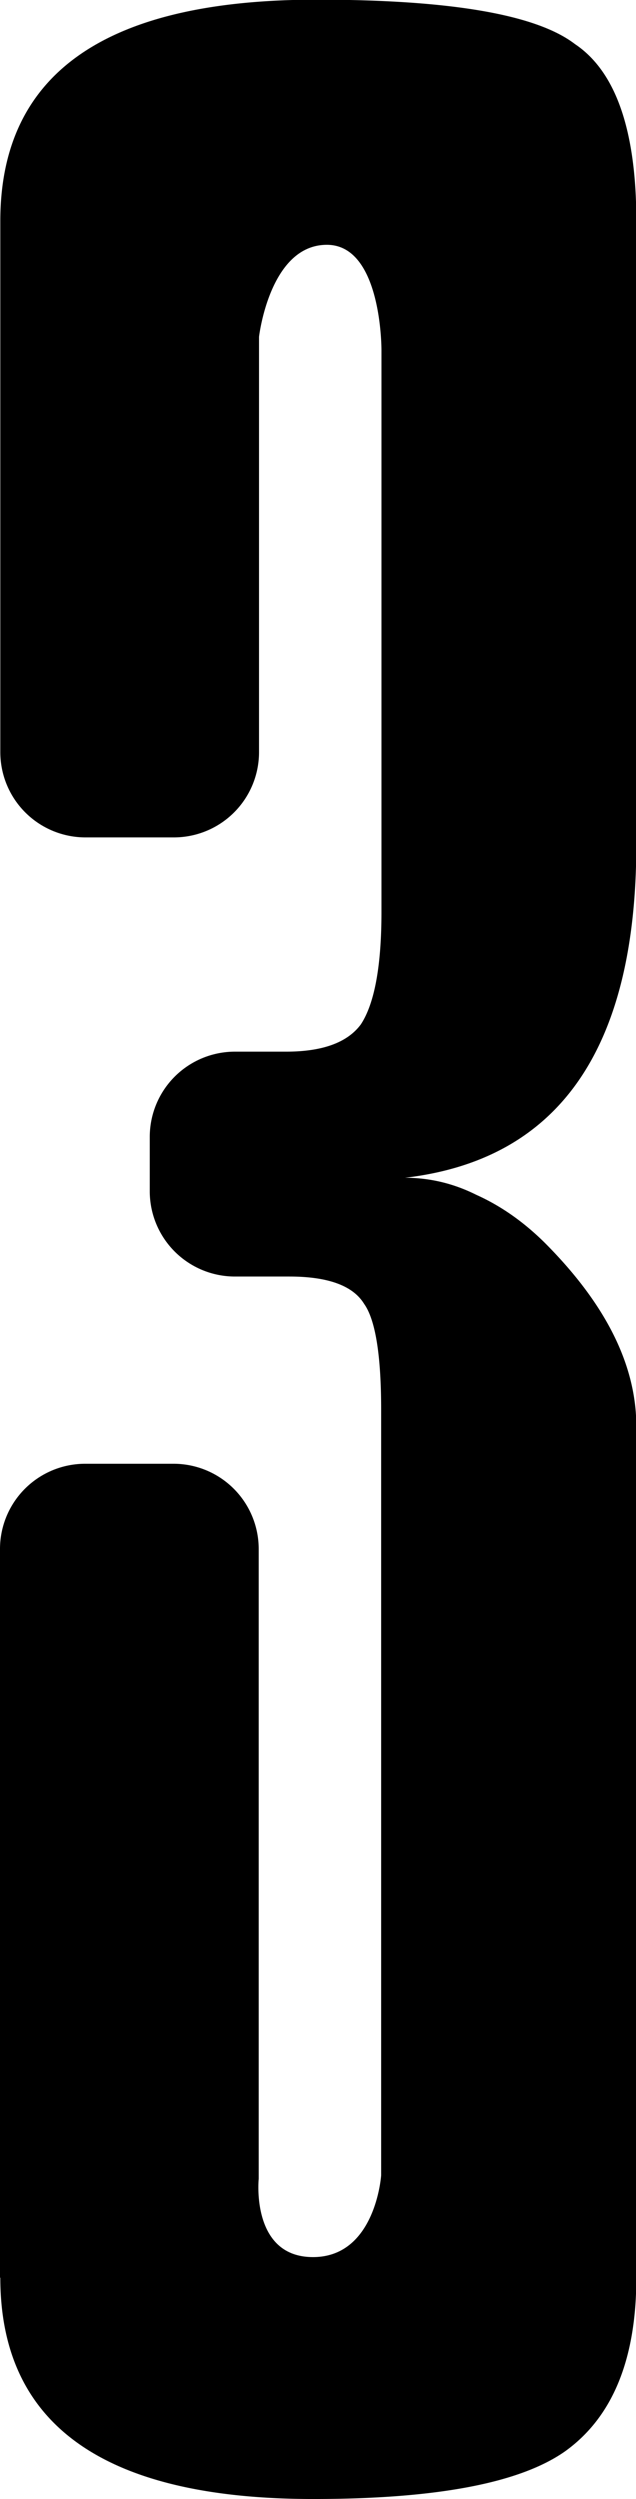 <?xml version="1.0" encoding="UTF-8" standalone="no"?>
<svg
   xmlns:dc="http://purl.org/dc/elements/1.1/"
   xmlns:cc="http://creativecommons.org/ns#"
   xmlns:rdf="http://www.w3.org/1999/02/22-rdf-syntax-ns#"
   xmlns:svg="http://www.w3.org/2000/svg"
   xmlns="http://www.w3.org/2000/svg"
   xmlns:sodipodi="http://sodipodi.sourceforge.net/DTD/sodipodi-0.dtd"
   xmlns:inkscape="http://www.inkscape.org/namespaces/inkscape"
   inkscape:version="1.0 (4035a4fb49, 2020-05-01)"
   sodipodi:docname="3.svg"
   id="svg863"
   version="1.1"
   viewBox="0 0 1.979 7.768"
   height="7.768mm"
   width="1.979mm">
  <defs
     id="defs857">
    <inkscape:path-effect
       hide_knots="false"
       only_selected="true"
       apply_with_radius="true"
       apply_no_radius="true"
       use_knot_distance="true"
       flexible="false"
       chamfer_steps="1"
       radius="1"
       mode="F"
       method="auto"
       unit="px"
       satellites_param="F,0,0,1,0,0,0,1 @ F,0,1,1,0,0.265,0,1 @ F,0,1,1,0,0.265,0,1 @ F,0,0,1,0,0,0,1 @ F,0,0,1,0,0,0,1 @ F,0,0,1,0,0,0,1 @ F,0,0,1,0,0,0,1 @ F,0,0,1,0,0,0,1 @ F,0,0,1,0,0,0,1 @ F,0,1,1,0,0.265,0,1 @ F,0,1,1,0,0.265,0,1 @ F,0,0,1,0,0,0,1 @ F,0,0,1,0,0,0,1 @ F,0,0,1,0,0,0,1 @ F,0,0,1,0,0,0,1 @ F,0,0,1,0,0,0,1 @ F,0,0,1,0,0,0,1 @ F,0,1,1,0,0.265,0,1 @ F,0,1,1,0,0.265,0,1 @ F,0,0,1,0,0,0,1 @ F,0,0,1,0,0,0,1 @ F,0,0,1,0,0,0,1 @ F,0,0,1,0,0,0,1 @ F,0,0,1,0,0,0,1 @ F,0,0,1,0,0,0,1 @ F,0,0,1,0,0,0,1 @ F,0,0,1,0,0,0,1 @ F,0,0,1,0,0,0,1 @ F,0,0,1,0,0,0,1 @ F,0,0,1,0,0,0,1 @ F,0,0,1,0,0,0,1 @ F,0,0,1,0,0,0,1"
       lpeversion="1"
       is_visible="true"
       id="path-effect834"
       effect="fillet_chamfer" />
    <inkscape:path-effect
       hide_knots="false"
       only_selected="false"
       apply_with_radius="true"
       apply_no_radius="true"
       use_knot_distance="true"
       flexible="false"
       chamfer_steps="1"
       radius="0"
       mode="F"
       method="auto"
       unit="px"
       satellites_param="F,0,0,1,0,0,0,1 @ F,0,0,1,0,0,0,1 @ F,0,0,1,0,0,0,1 @ F,0,0,1,0,0,0,1 @ F,0,0,1,0,0,0,1 @ F,0,0,1,0,0,0,1 @ F,0,0,1,0,0,0,1 @ F,0,0,1,0,0,0,1 @ F,0,0,1,0,0,0,1 @ F,0,0,1,0,0,0,1 @ F,0,0,1,0,0,0,1 @ F,0,0,1,0,0,0,1 @ F,0,0,1,0,0,0,1 @ F,0,0,1,0,0,0,1 @ F,0,0,1,0,0,0,1 @ F,0,0,1,0,0,0,1 @ F,0,0,1,0,0,0,1 @ F,0,0,1,0,0,0,1 @ F,0,0,1,0,0,0,1 @ F,0,0,1,0,0,0,1 @ F,0,0,1,0,0,0,1 @ F,0,0,1,0,0,0,1 @ F,0,0,1,0,0,0,1 @ F,0,0,1,0,0,0,1 @ F,0,0,1,0,0,0,1 @ F,0,0,1,0,0,0,1 @ F,0,0,1,0,0,0,1 @ F,0,0,1,0,0,0,1 @ F,0,0,1,0,0,0,1 @ F,0,0,1,0,0,0,1 @ F,0,0,1,0,0,0,1 @ F,0,0,1,0,0,0,1"
       lpeversion="1"
       is_visible="true"
       id="path-effect832"
       effect="fillet_chamfer" />
  </defs>
  <sodipodi:namedview
     inkscape:document-rotation="0"
     fit-margin-bottom="0"
     fit-margin-right="0"
     fit-margin-left="0"
     fit-margin-top="0"
     inkscape:window-maximized="1"
     inkscape:window-y="22"
     inkscape:window-x="-8"
     inkscape:window-height="716"
     inkscape:window-width="1366"
     showgrid="false"
     inkscape:current-layer="layer1"
     inkscape:document-units="mm"
     inkscape:cy="15.0139"
     inkscape:cx="1.8581755"
     inkscape:zoom="15.839192"
     inkscape:pageshadow="2"
     inkscape:pageopacity="0.0"
     borderopacity="1.0"
     bordercolor="#666666"
     pagecolor="#ffffff"
     id="base" />
  <g
     transform="translate(-58.306,-136.634)"
     id="layer1"
     inkscape:groupmode="layer"
     inkscape:label="Ebene 1">
    <g
       id="text829"
       style="font-style:normal;font-weight:normal;font-size:10.583px;line-height:1.25;font-family:sans-serif;letter-spacing:0px;word-spacing:0px;fill:#000000;fill-opacity:1;stroke:none;stroke-width:0.265"
       aria-label="3">
      <path
         inkscape:original-d="m 58.306205,143.71402 v -2.52942 h 0.804334 v 2.2225 c 0,0 -0.02533,0.24342 0.169333,0.24342 0.194658,0 0.211667,-0.254 0.211667,-0.254 v -2.38125 c 0,-0.16933 -0.01764,-0.2787 -0.05292,-0.32809 -0.03528,-0.0565 -0.112891,-0.0847 -0.232833,-0.0847 h -0.433917 v -0.6985 h 0.423333 c 0.112889,0 0.190501,-0.0282 0.232834,-0.0847 0.04233,-0.0635 0.0635,-0.17988 0.0635,-0.34925 v -1.74625 c 0,0 0.0016,-0.32677 -0.169334,-0.32808 -0.178875,-0.001 -0.211666,0.28575 -0.211666,0.28575 v 1.55575 h -0.804334 v -1.91559 c 0,-0.45861 0.328083,-0.68791 0.98425,-0.68791 0.416278,0 0.684389,0.0459 0.804333,0.13758 0.127,0.0847 0.1905,0.26811 0.1905,0.55033 v 1.93675 c 0,0.635 -0.239889,0.98072 -0.719666,1.03717 0.07761,0 0.151695,0.0176 0.22225,0.0529 0.07761,0.0353 0.148166,0.0846 0.211666,0.14816 0.1905,0.1905 0.28575,0.381 0.28575,0.5715 v 2.64584 c 0,0.254 -0.07408,0.43392 -0.22225,0.53975 -0.141111,0.0988 -0.402166,0.14816 -0.783166,0.14816 -0.649111,0 -0.973667,-0.2293 -0.973667,-0.68791 z"
         inkscape:path-effect="#path-effect834"
         sodipodi:nodetypes="cccczcscsccscscscccsscsscccsscscc"
         id="path1432"
         style="font-style:normal;font-variant:normal;font-weight:normal;font-stretch:normal;font-family:Corporate;-inkscape-font-specification:Corporate;stroke-width:0.265"
         d="m 58.306,143.714 v -2.265 a 0.265,0.265 135 0 1 0.265,-0.265 h 0.275 a 0.265,0.265 45 0 1 0.265,0.265 v 1.958 c 0,0 -0.025,0.243 0.169,0.243 0.195,0 0.212,-0.254 0.212,-0.254 v -2.381 c 0,-0.169 -0.018,-0.279 -0.053,-0.328 -0.035,-0.057 -0.113,-0.085 -0.233,-0.085 h -0.169 a 0.265,0.265 45 0 1 -0.265,-0.265 v -0.169 a 0.265,0.265 135 0 1 0.265,-0.265 h 0.159 c 0.113,0 0.191,-0.028 0.233,-0.085 0.042,-0.064 0.064,-0.18 0.064,-0.349 v -1.746 c 0,0 0.002,-0.327 -0.169,-0.328 -0.179,-0.001 -0.212,0.286 -0.212,0.286 v 1.291 a 0.265,0.265 135 0 1 -0.265,0.265 h -0.275 a 0.265,0.265 45 0 1 -0.265,-0.265 l 0,-1.651 c 0,-0.459 0.328,-0.688 0.984,-0.688 0.416,0 0.684,0.046 0.804,0.138 0.127,0.085 0.191,0.268 0.191,0.55 v 1.937 c 0,0.635 -0.24,0.981 -0.72,1.037 0.078,0 0.152,0.018 0.222,0.053 0.078,0.035 0.148,0.085 0.212,0.148 0.191,0.191 0.286,0.381 0.286,0.572 v 2.646 c 0,0.254 -0.074,0.434 -0.222,0.54 -0.141,0.099 -0.402,0.148 -0.783,0.148 -0.649,0 -0.974,-0.229 -0.974,-0.688 z" />
    </g>
  </g>
</svg>
